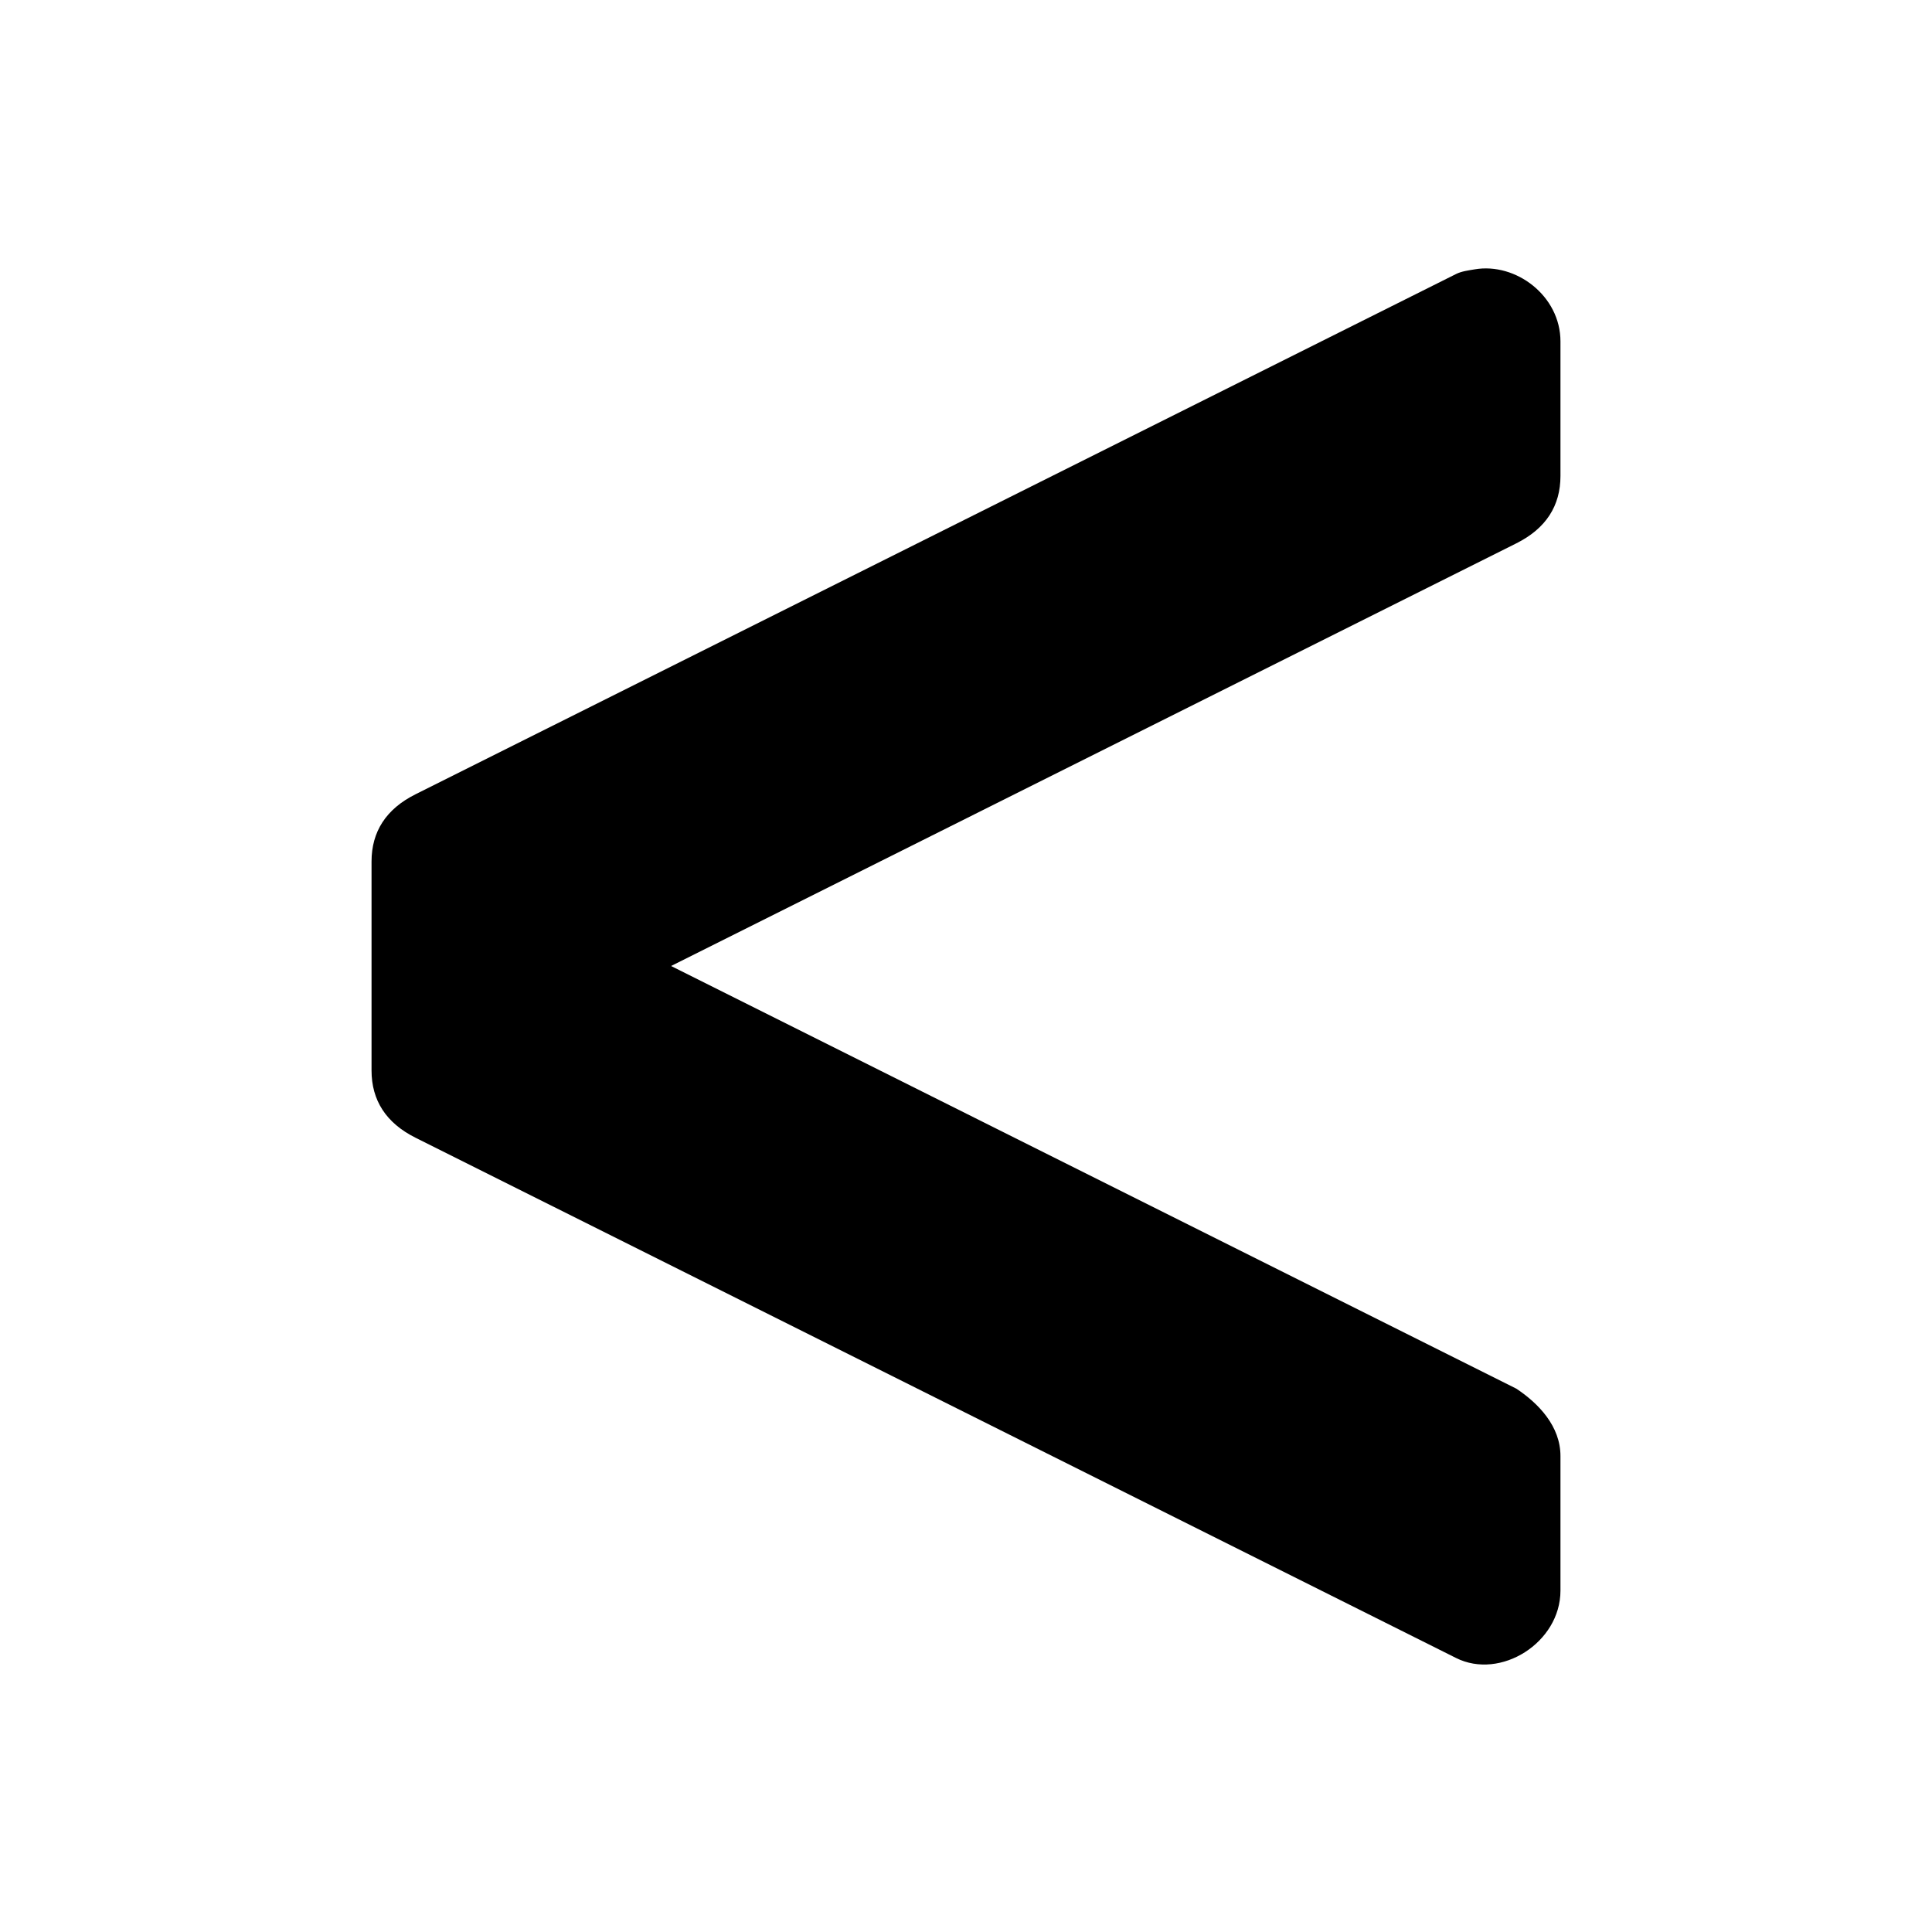<svg xmlns="http://www.w3.org/2000/svg" viewBox="0 0 26 26" enable-background="new 0 0 26 26">
    <path d="M 19.844 3.625 C 19.764 3.639 19.669 3.65 19.594 3.688 L 5.594 10.688 C 5.194 10.887 5 11.194 5 11.594 L 5 12.594 L 5 13.406 L 5 14.406 C 5 14.806 5.194 15.113 5.594 15.312 L 19.594 22.312 C 20.194 22.613 21 22.106 21 21.406 L 21 19.594 C 21 19.194 20.706 18.887 20.406 18.688 L 9.031 13 L 20.406 7.312 C 20.806 7.112 21 6.806 21 6.406 L 21 4.594 C 21 3.981 20.399 3.529 19.844 3.625 z"></path>
</svg>